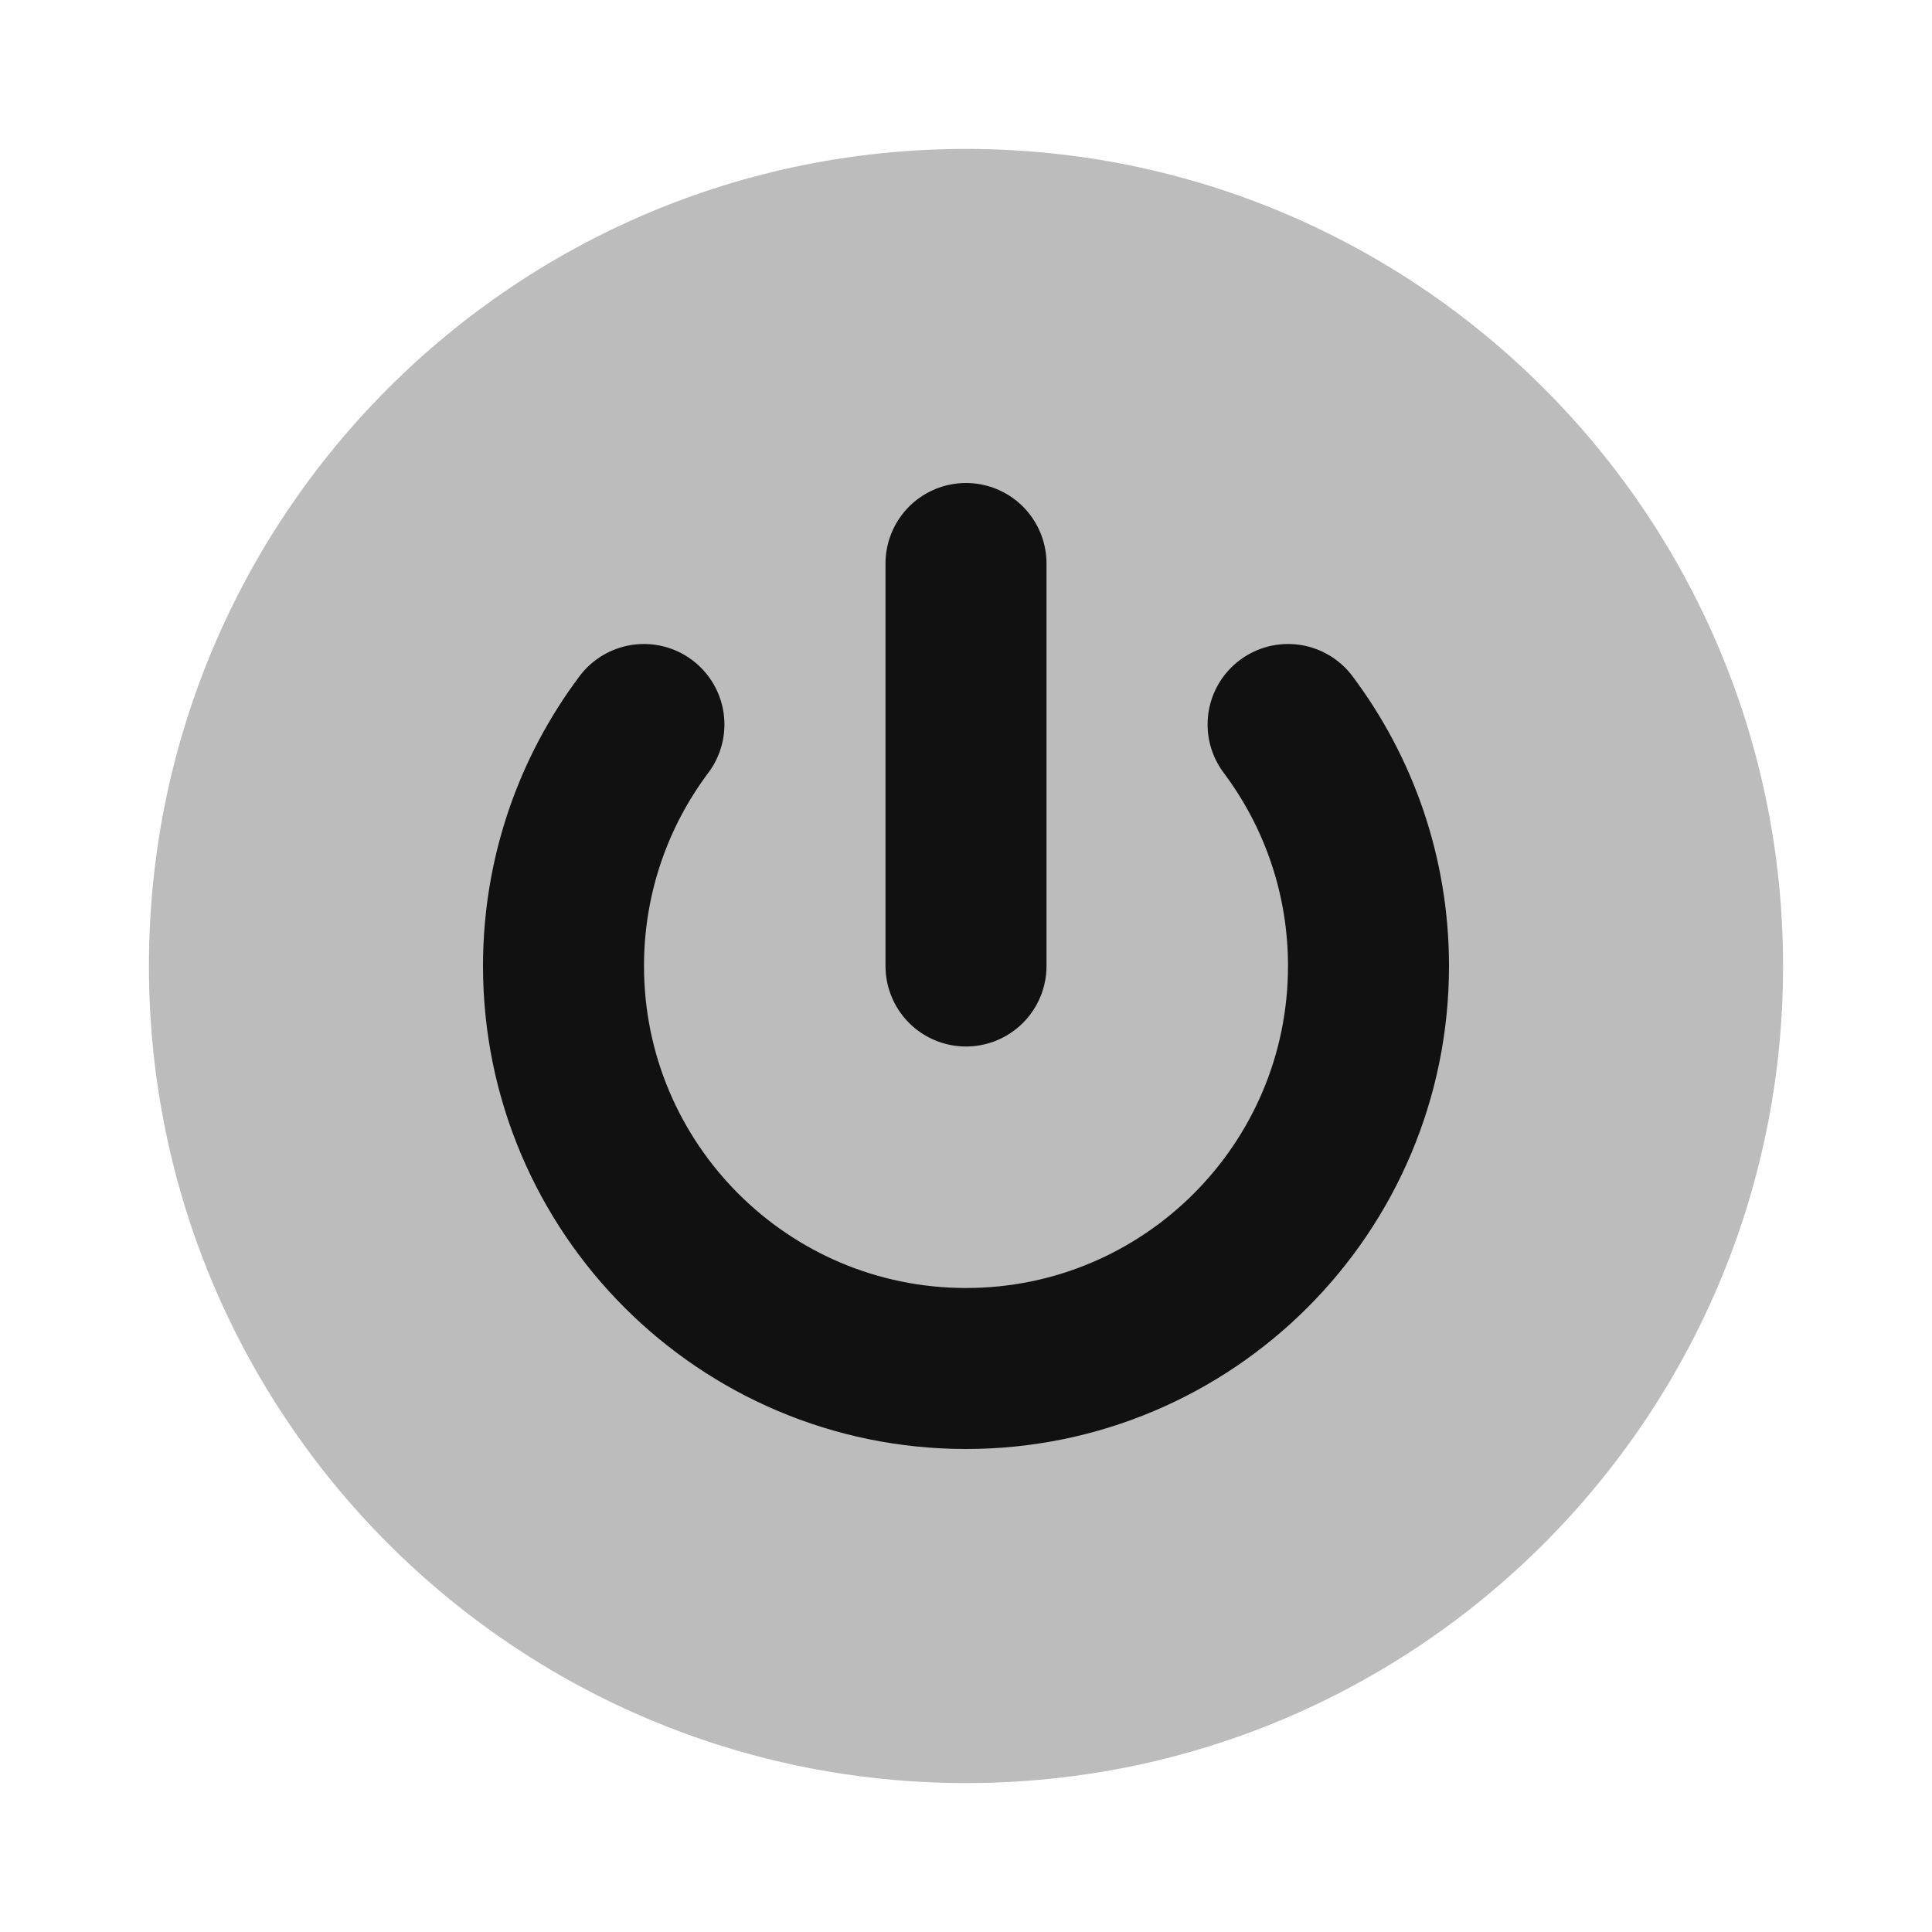<svg width="24" height="24" viewBox="0 0 24 24" fill="none" xmlns="http://www.w3.org/2000/svg">
<path opacity="0.28" fill-rule="evenodd" clip-rule="evenodd" d="M12 1.85C6.394 1.85 1.85 6.394 1.85 12C1.85 17.605 6.394 22.15 12 22.15C17.606 22.15 22.15 17.605 22.15 12C22.15 6.394 17.606 1.85 12 1.85Z" fill="#111111"/>
<path d="M12 7V12M16.001 9C16.628 9.836 17 10.875 17 12C17 14.761 14.761 17 12 17C9.239 17 7 14.761 7 12C7 10.875 7.372 9.836 7.999 9" stroke="#111111" stroke-width="2" stroke-linecap="round" stroke-linejoin="round"/>
</svg>
